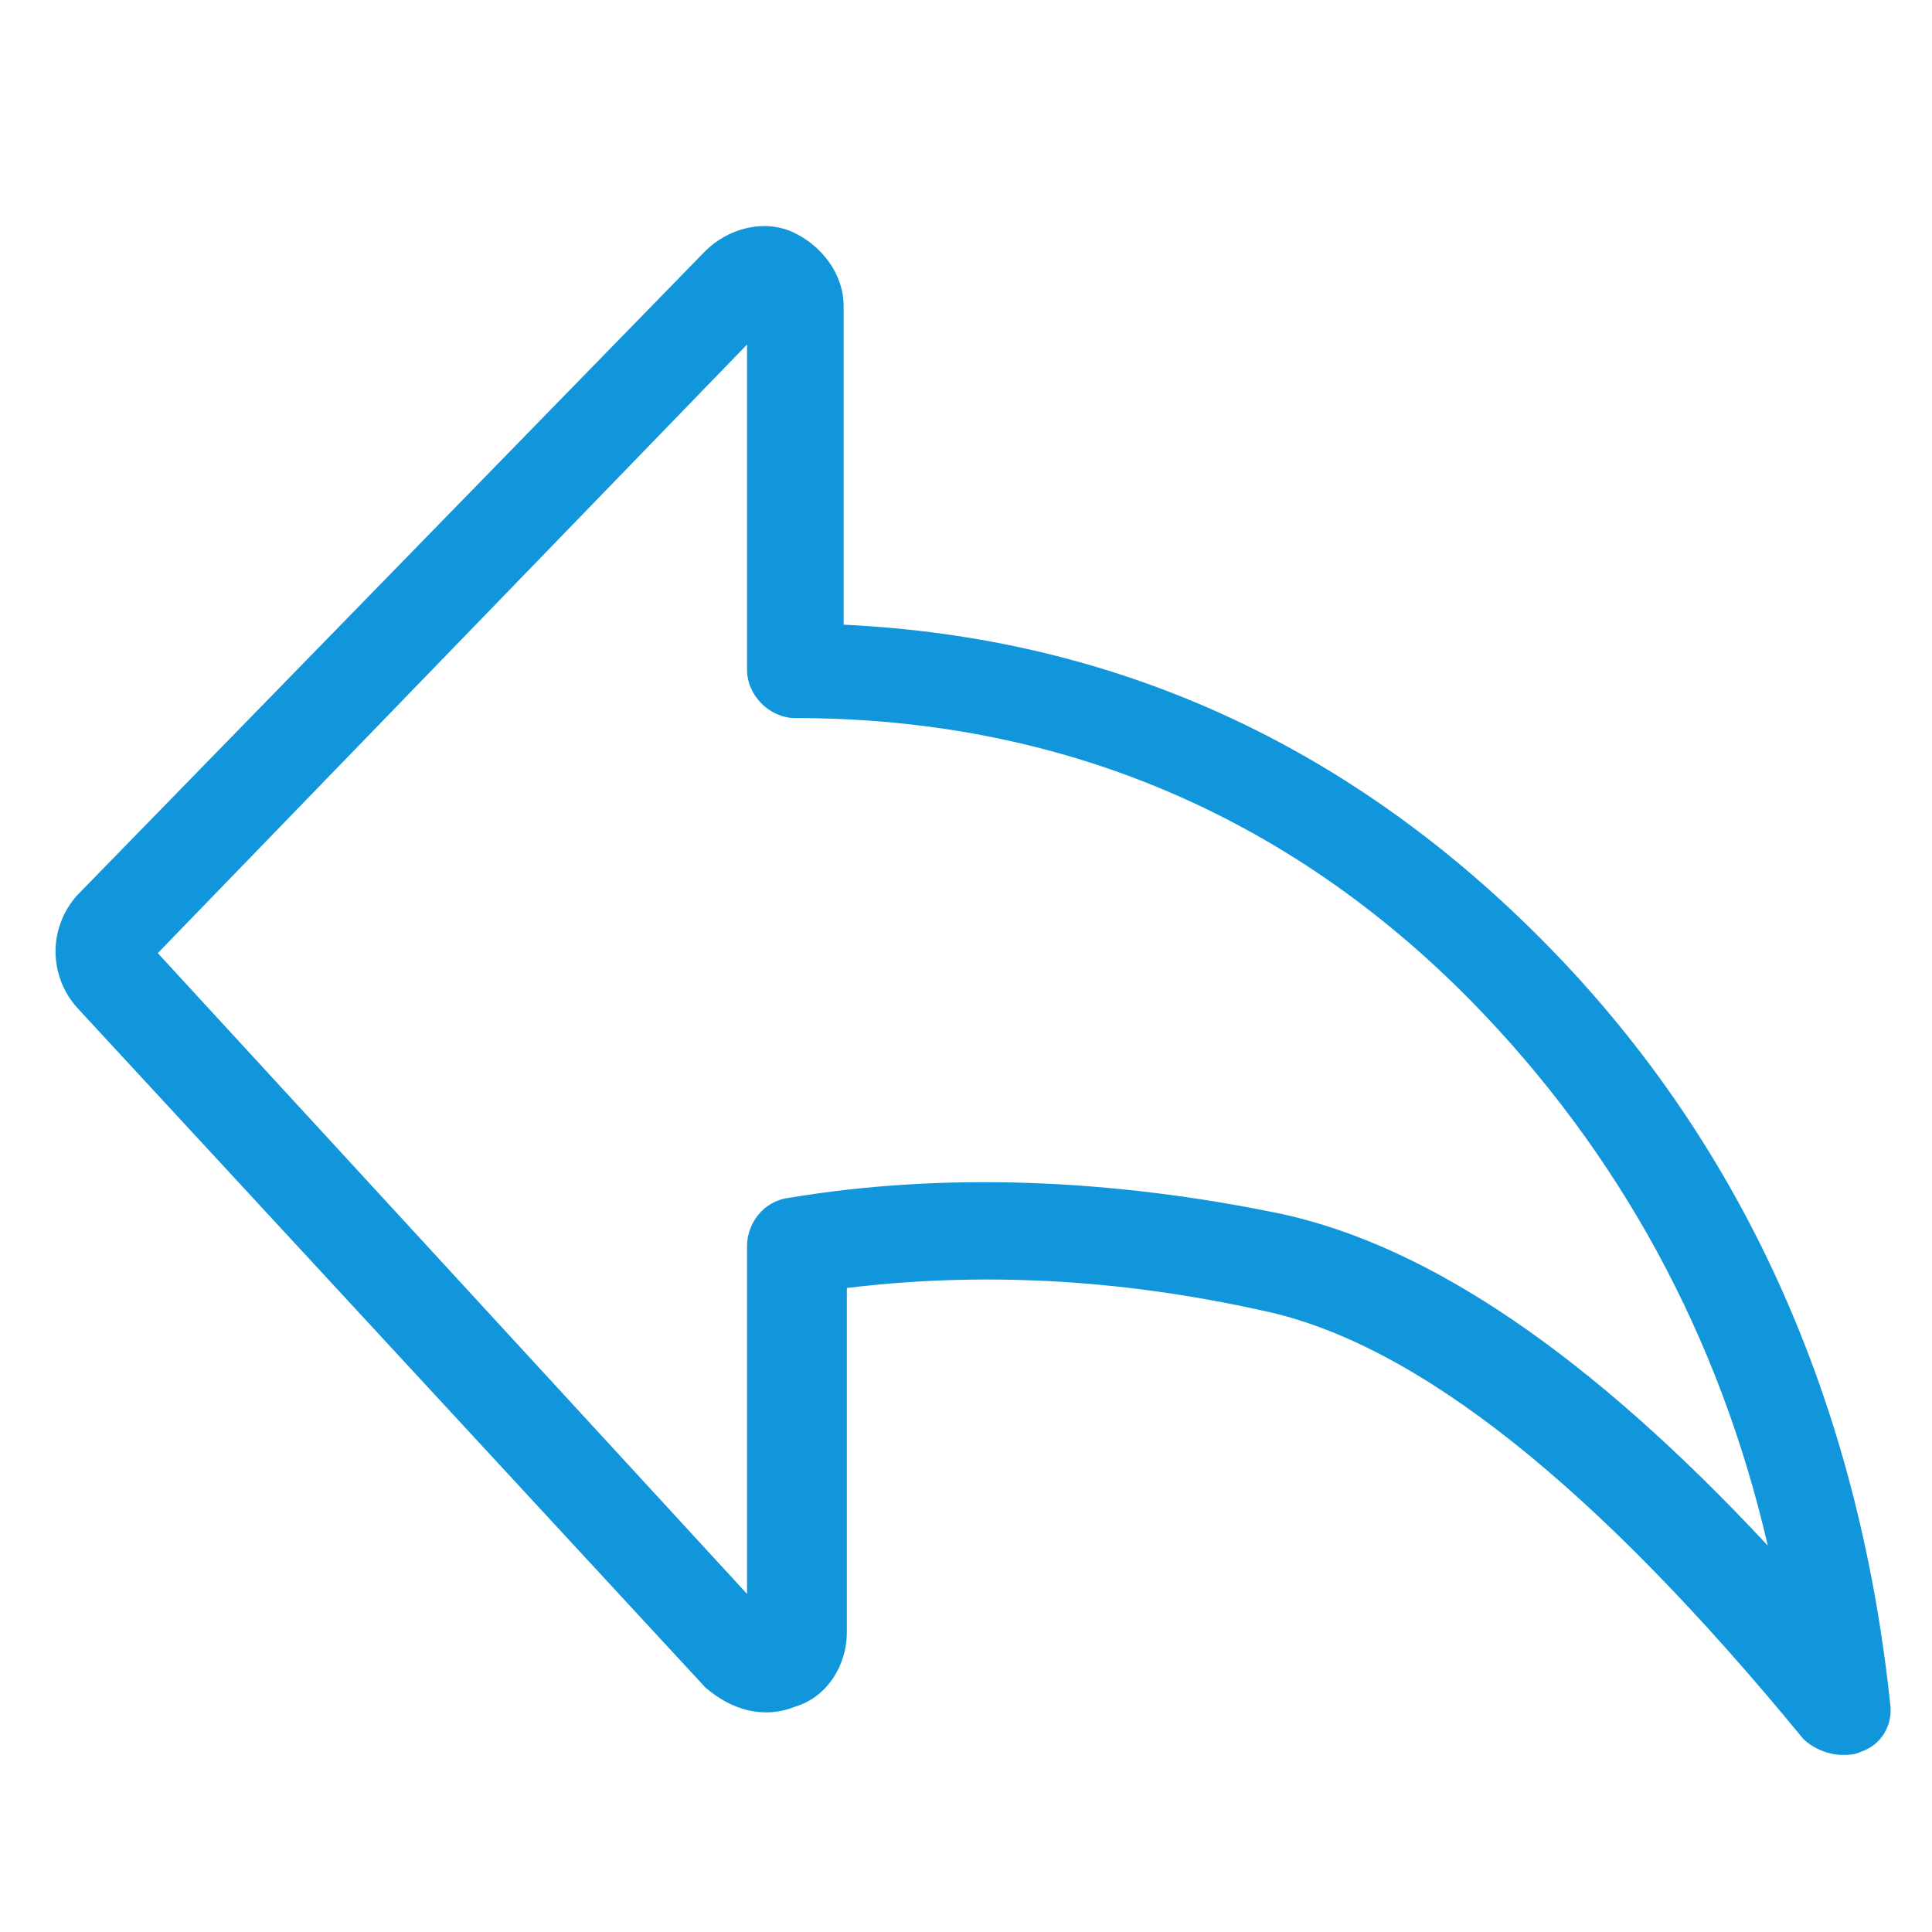 <svg class="icon" width="24" height="24" viewBox="0 0 1024 1024"
  xmlns="http://www.w3.org/2000/svg">
  <path fill="#1296db"
    d="M976.213 930.133c-6.826 0-15.36-3.413-20.48-8.533-109.226-133.12-204.8-209.92-286.72-226.987-76.8-17.066-150.186-20.48-220.16-11.946V865.28c0 17.067-10.24 34.133-27.306 39.253-17.067 6.827-34.134 1.707-47.787-10.24L40.96 534.187c-15.36-17.067-15.36-42.667 0-59.734l332.8-341.333c11.947-11.947 30.72-17.067 46.08-10.24s27.307 22.187 27.307 39.253v168.96c143.36 6.827 266.24 63.147 368.64 165.547 107.52 107.52 168.96 245.76 186.026 406.187 1.707 11.946-5.12 22.186-15.36 25.6-3.413 1.706-6.826 1.706-10.24 1.706zM83.627 505.173L395.947 844.8V660.48c0-11.947 8.533-23.893 22.186-25.6 81.92-13.653 170.667-10.24 261.12 8.533C757.76 660.48 843.093 718.507 936.96 819.2c-25.6-110.933-78.507-208.213-157.013-288.427-97.28-98.986-218.454-150.186-358.4-150.186-13.654 0-25.6-11.947-25.6-25.6V182.613l-312.32 322.56z" />
</svg>